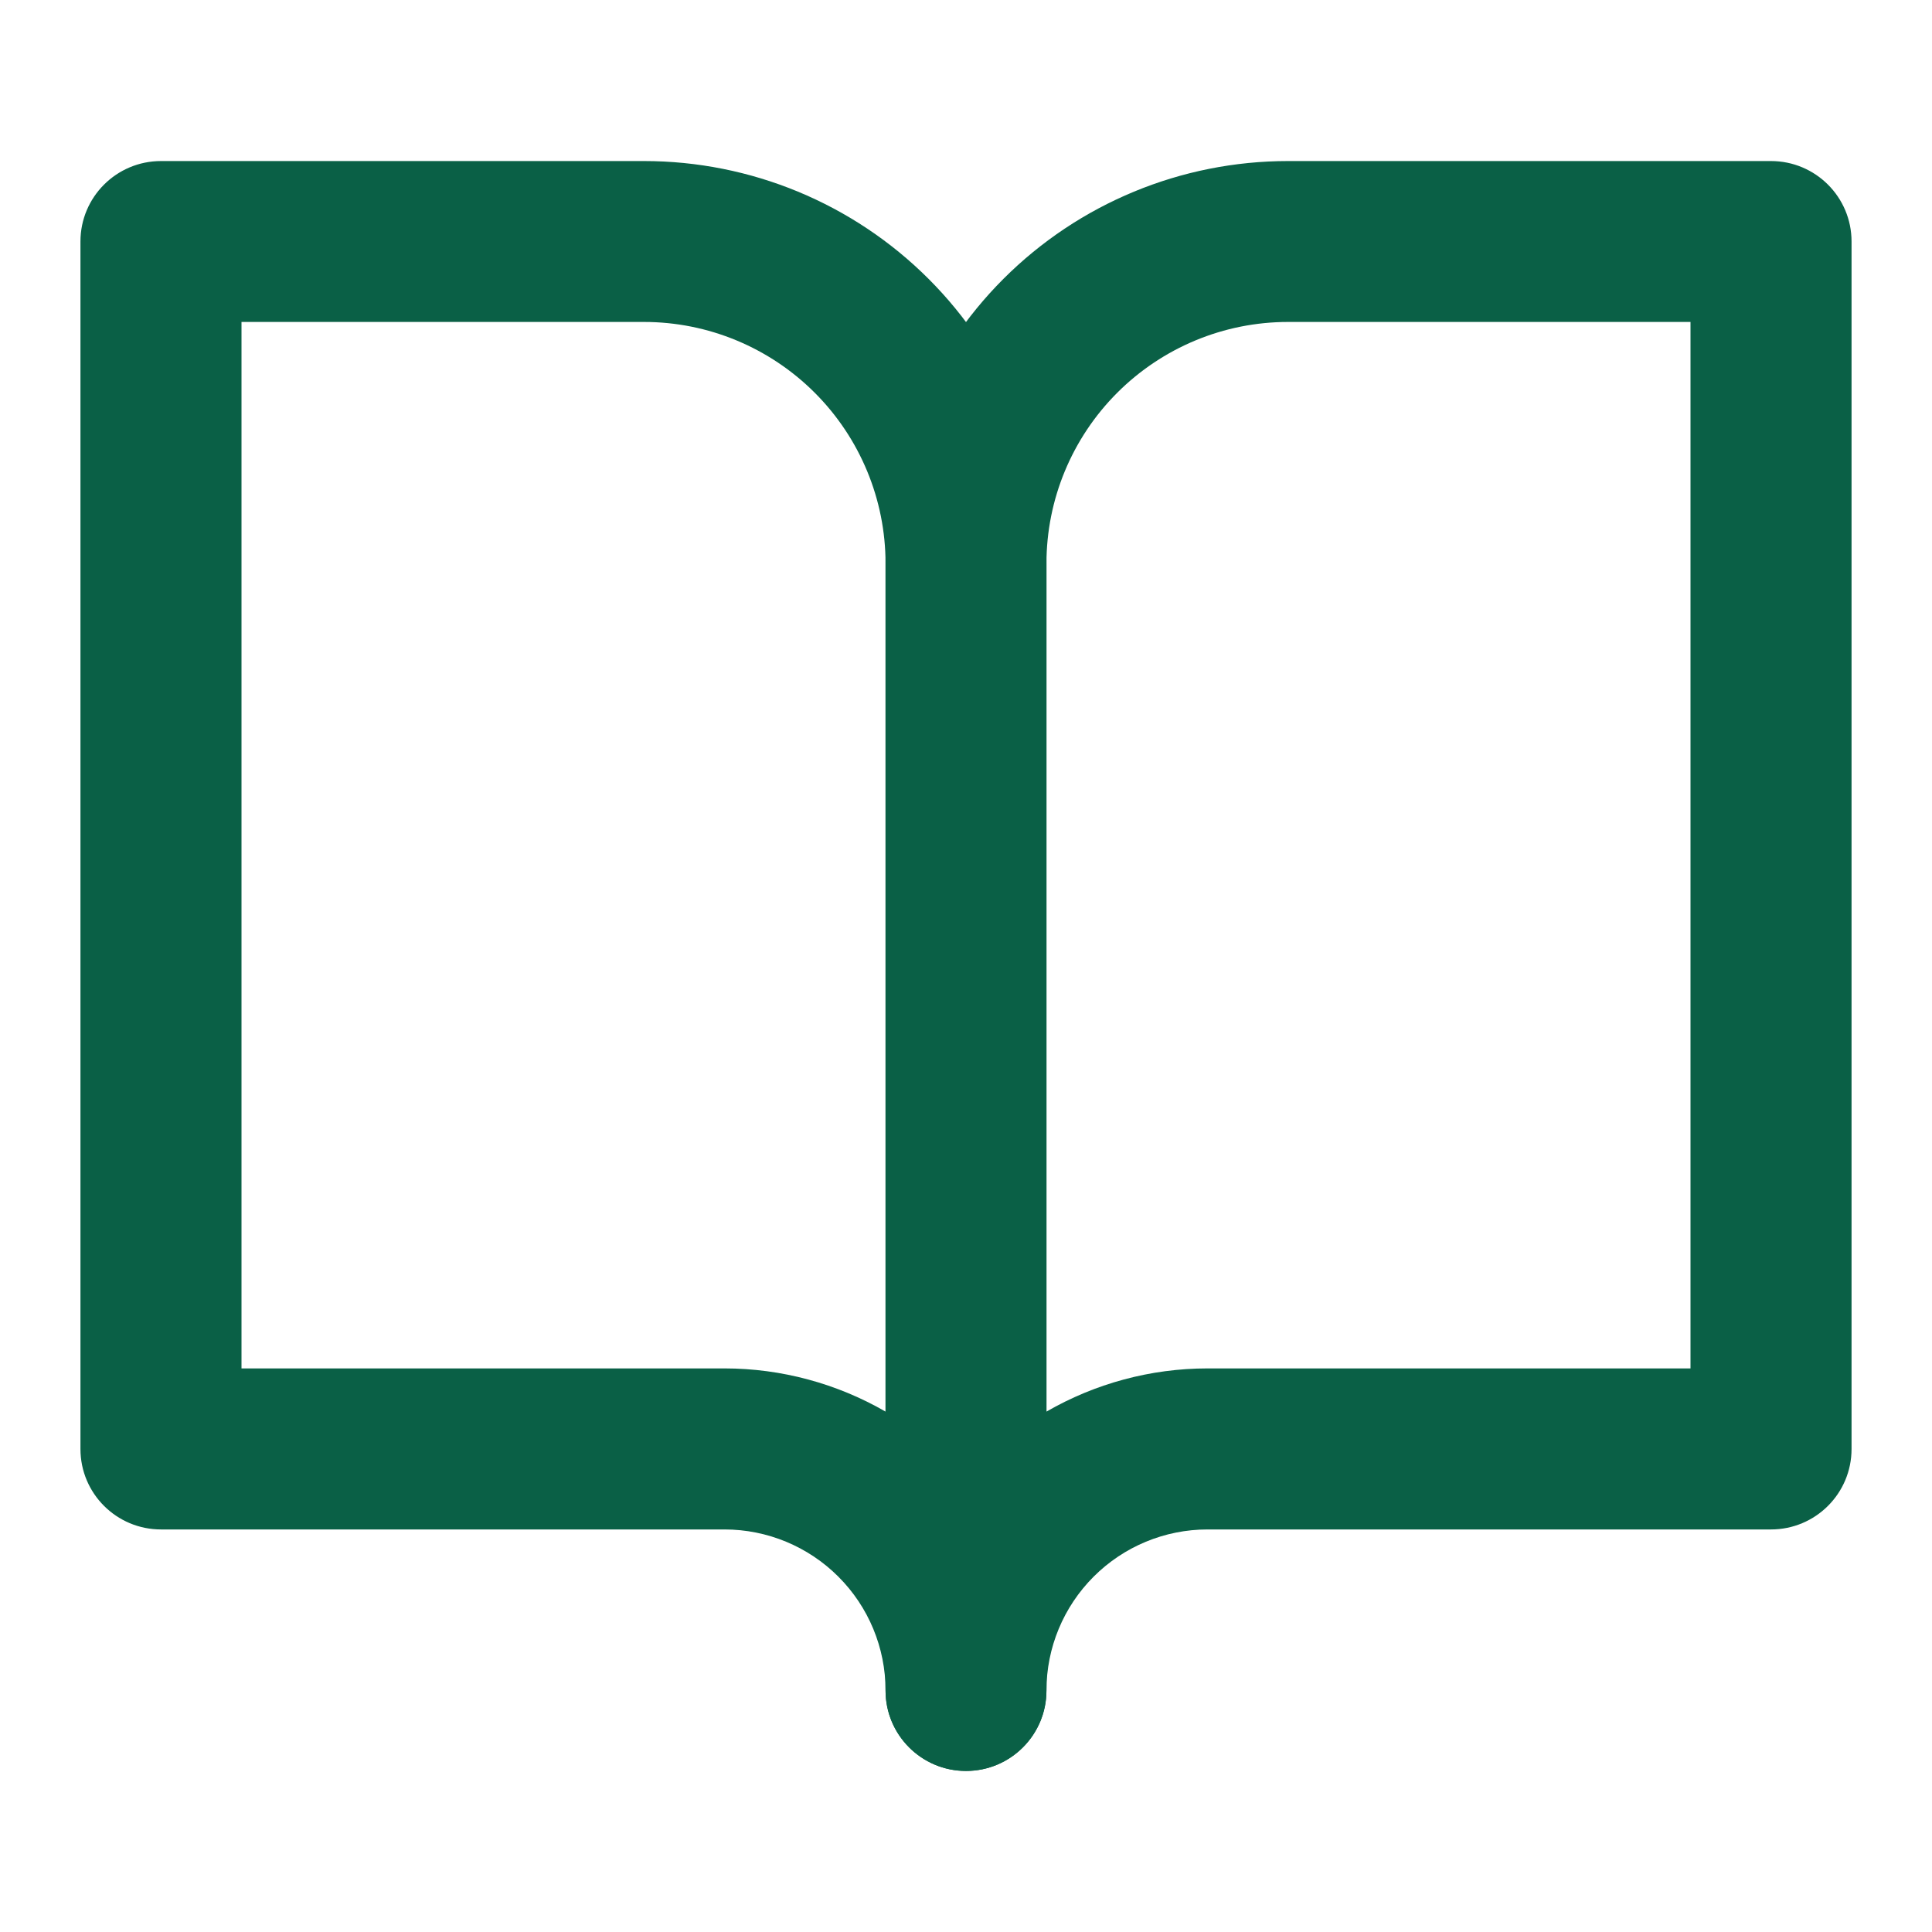 <svg width="14" height="14" viewBox="0 0 14 14" fill="none" xmlns="http://www.w3.org/2000/svg">
<path fill-rule="evenodd" clip-rule="evenodd" d="M0.583 1.75C0.583 1.428 0.844 1.167 1.167 1.167H4.667C5.44 1.167 6.182 1.474 6.729 2.021C7.276 2.568 7.583 3.31 7.583 4.083V12.25C7.583 12.572 7.322 12.833 7 12.833C6.678 12.833 6.417 12.572 6.417 12.25C6.417 11.94 6.294 11.644 6.075 11.425C5.856 11.206 5.559 11.083 5.25 11.083H1.167C0.844 11.083 0.583 10.822 0.583 10.5V1.75ZM6.417 10.229V4.083C6.417 3.619 6.232 3.174 5.904 2.846C5.576 2.518 5.131 2.333 4.667 2.333H1.75V9.916H5.25C5.663 9.916 6.065 10.026 6.417 10.229Z" fill="#0A6046"/>
<path fill-rule="evenodd" clip-rule="evenodd" d="M7.271 2.021C7.818 1.474 8.56 1.167 9.333 1.167H12.833C13.156 1.167 13.417 1.428 13.417 1.75V10.5C13.417 10.822 13.156 11.083 12.833 11.083H8.75C8.441 11.083 8.144 11.206 7.925 11.425C7.706 11.644 7.583 11.94 7.583 12.25C7.583 12.572 7.322 12.833 7 12.833C6.678 12.833 6.417 12.572 6.417 12.25V4.083C6.417 3.31 6.724 2.568 7.271 2.021ZM7.583 10.229C7.935 10.026 8.337 9.916 8.75 9.916H12.25V2.333H9.333C8.869 2.333 8.424 2.518 8.096 2.846C7.768 3.174 7.583 3.619 7.583 4.083V10.229Z" fill="#0A6046"/>
</svg>
